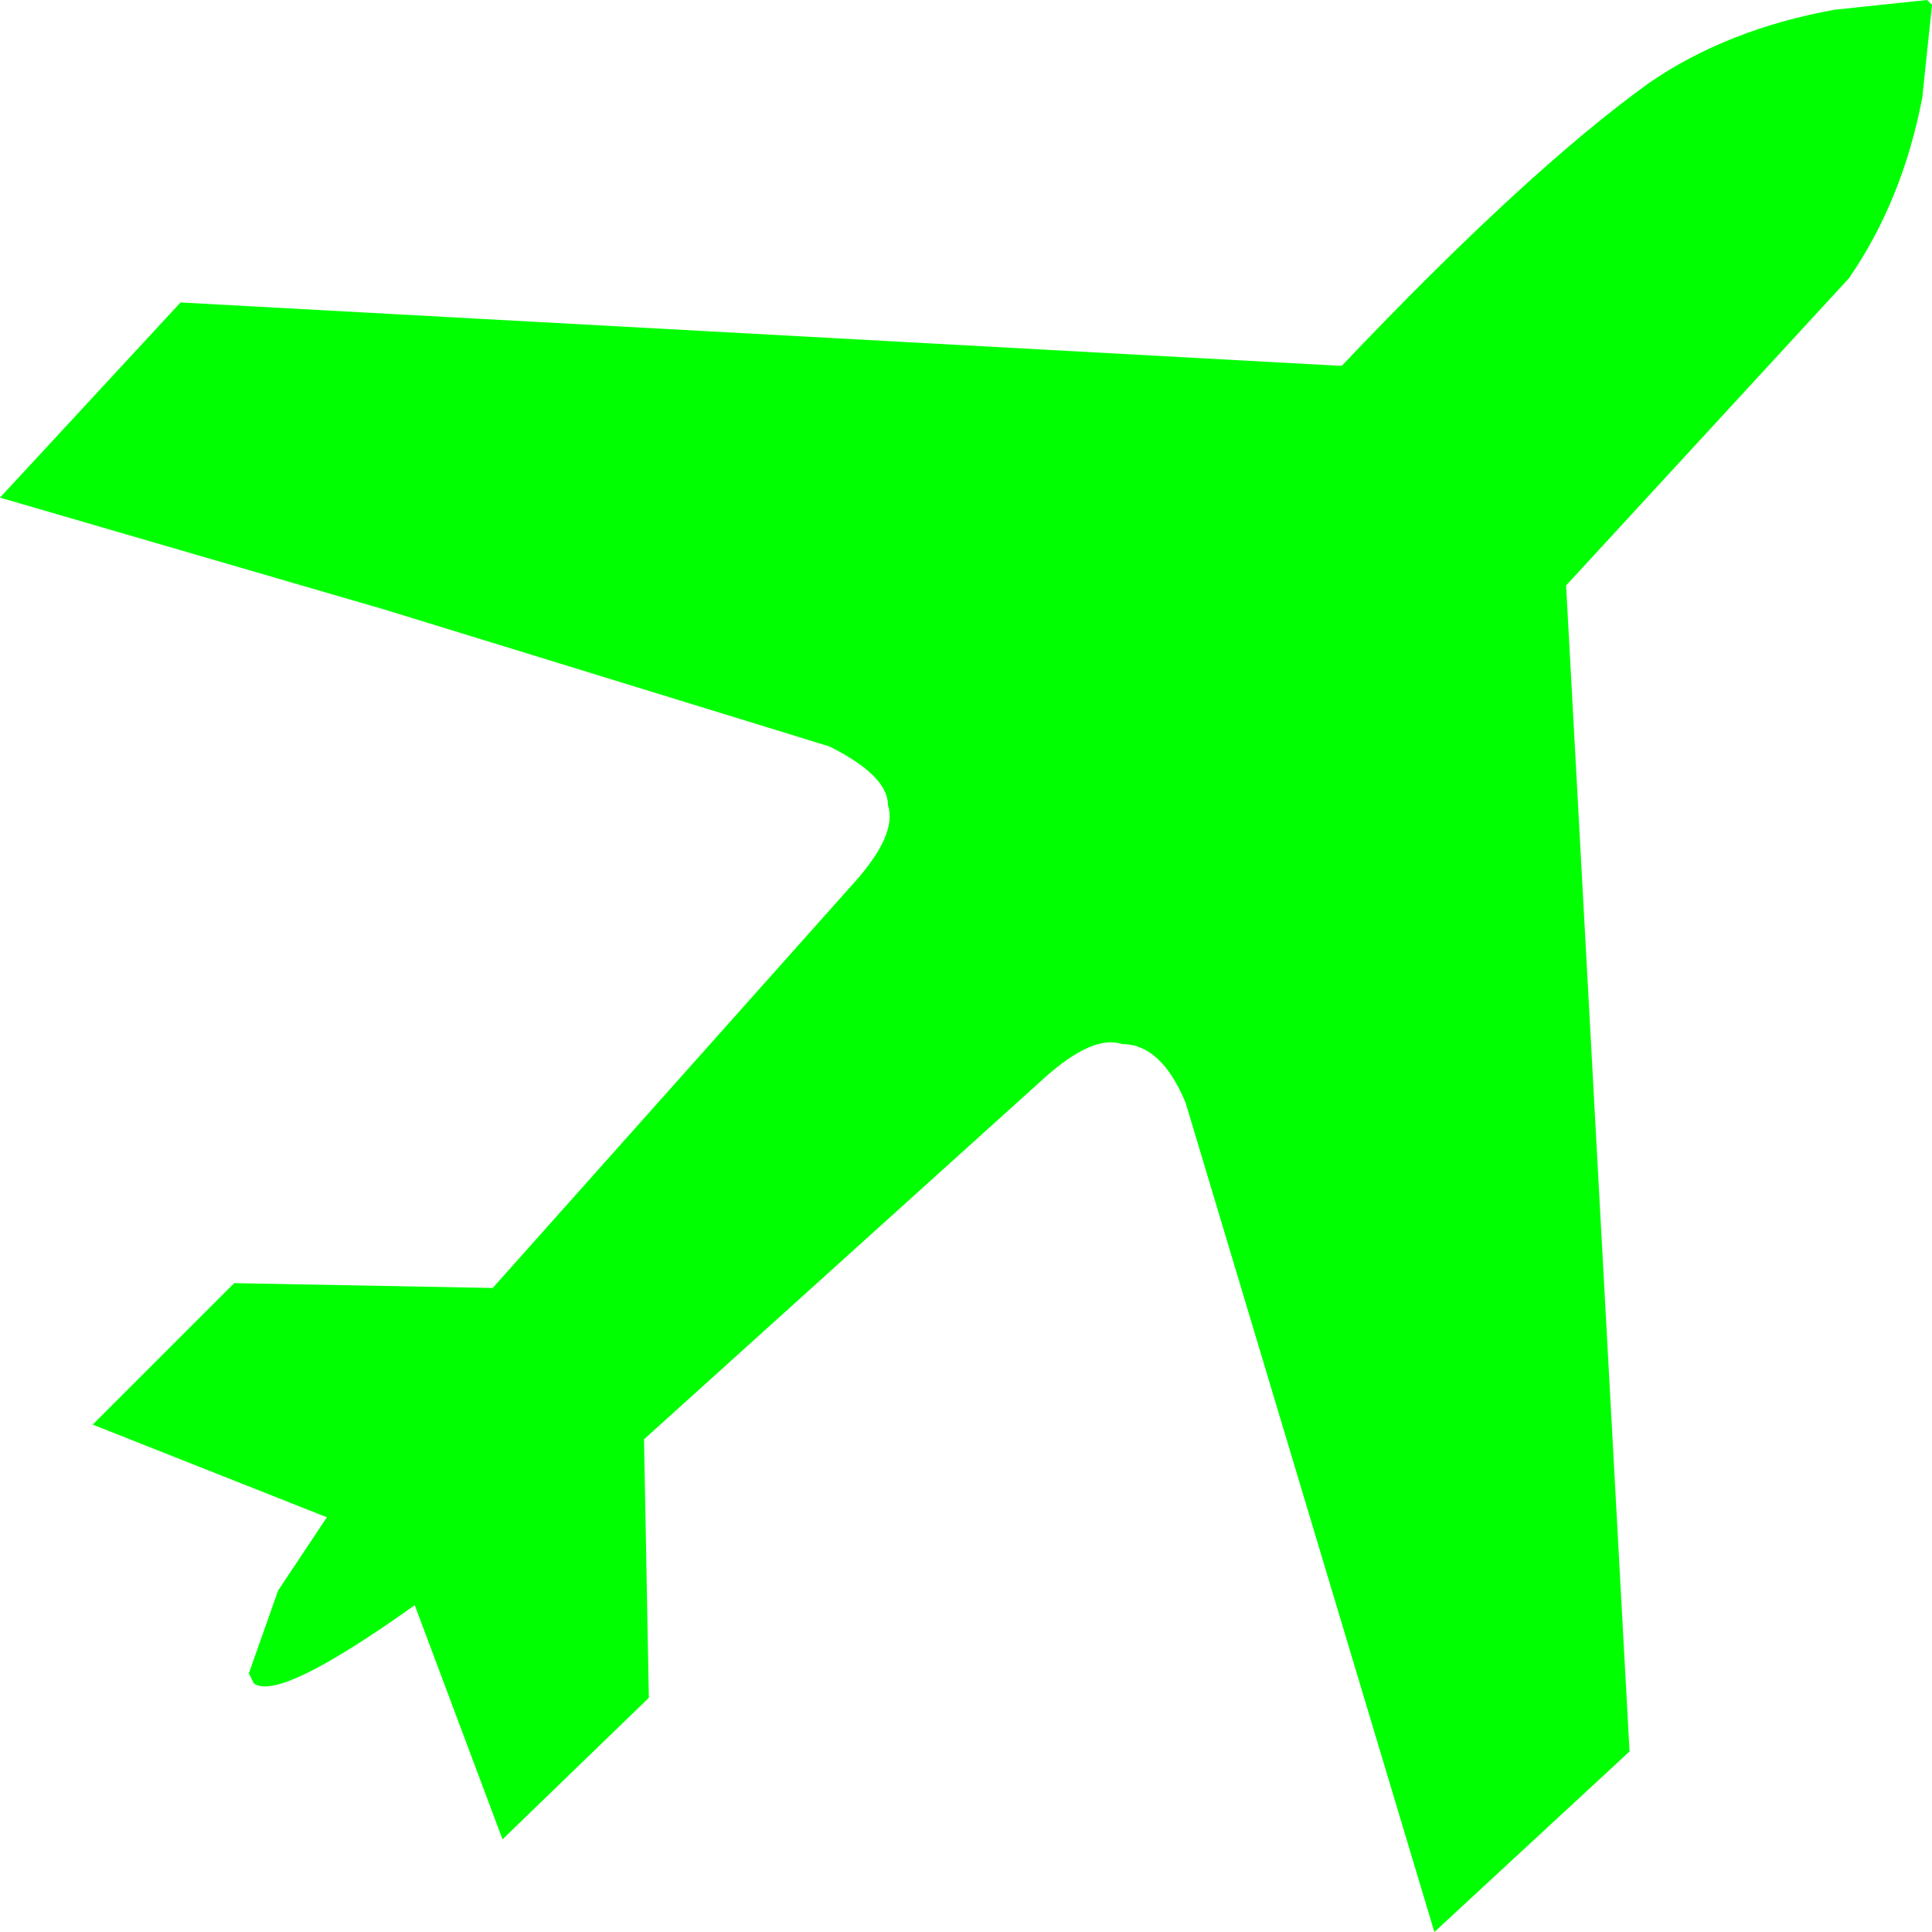 <?xml version="1.0" encoding="UTF-8" standalone="no"?>
<svg
   xmlns:dc="http://purl.org/dc/elements/1.1/"
   xmlns:cc="http://creativecommons.org/ns#"
   xmlns:rdf="http://www.w3.org/1999/02/22-rdf-syntax-ns#"
   xmlns:svg="http://www.w3.org/2000/svg"
   xmlns="http://www.w3.org/2000/svg"
   xmlns:sodipodi="http://sodipodi.sourceforge.net/DTD/sodipodi-0.dtd"
   xmlns:inkscape="http://www.inkscape.org/namespaces/inkscape"
   width="128pt"
   height="128pt"
   viewBox="0 0 128 128"
   version="1.1"
   id="svg5"
   sodipodi:docname="airfield.svg"
   inkscape:version="0.92.1 r15371">
  <defs
     id="defs9" />
  <sodipodi:namedview
     pagecolor="#ffffff"
     bordercolor="#666666"
     borderopacity="1"
     objecttolerance="10"
     gridtolerance="10"
     guidetolerance="10"
     inkscape:pageopacity="0"
     inkscape:pageshadow="2"
     inkscape:window-width="1366"
     inkscape:window-height="685"
     id="namedview7"
     showgrid="false"
     inkscape:zoom="1.3828125"
     inkscape:cx="-61.468927"
     inkscape:cy="85.333333"
     inkscape:window-x="0"
     inkscape:window-y="0"
     inkscape:window-maximized="1"
     inkscape:current-layer="surface1" />
  <g
     id="surface1">
    <path
       style="fill:#00ff00;fill-opacity:1;fill-rule:nonzero;stroke:none"
       d="m 122.504,18.426 -18.746,20.363 4.203,77.25 L 95.031,128 78.547,73.051 c -1.078,-2.586 -2.48,-3.879 -4.203,-3.879 -1.293,-0.43 -3.016,0.324 -5.172,2.262 l -26.504,23.922 0.32,17.129 -9.695,9.375 -5.816,-15.516 c -6.035,4.309 -9.59,6.035 -10.668,5.172 l -0.324,-0.648 1.941,-5.492 3.23,-4.852 -15.516,-6.141 9.375,-9.371 17.129,0.32 23.922,-26.828 c 1.938,-2.152 2.691,-3.879 2.262,-5.172 0,-1.293 -1.293,-2.586 -3.879,-3.879 L 25.535,40.402 0,32.969 11.961,20.039 88.891,24.242 C 97.078,15.621 103.867,9.375 109.254,5.496 112.699,3.125 116.793,1.508 121.535,0.645 L 127.676,0 128,0.324 127.355,6.465 c -0.863,4.523 -2.48,8.512 -4.852,11.961"
       id="path2"
       inkscape:connector-curvature="0" />
  </g>
</svg>
